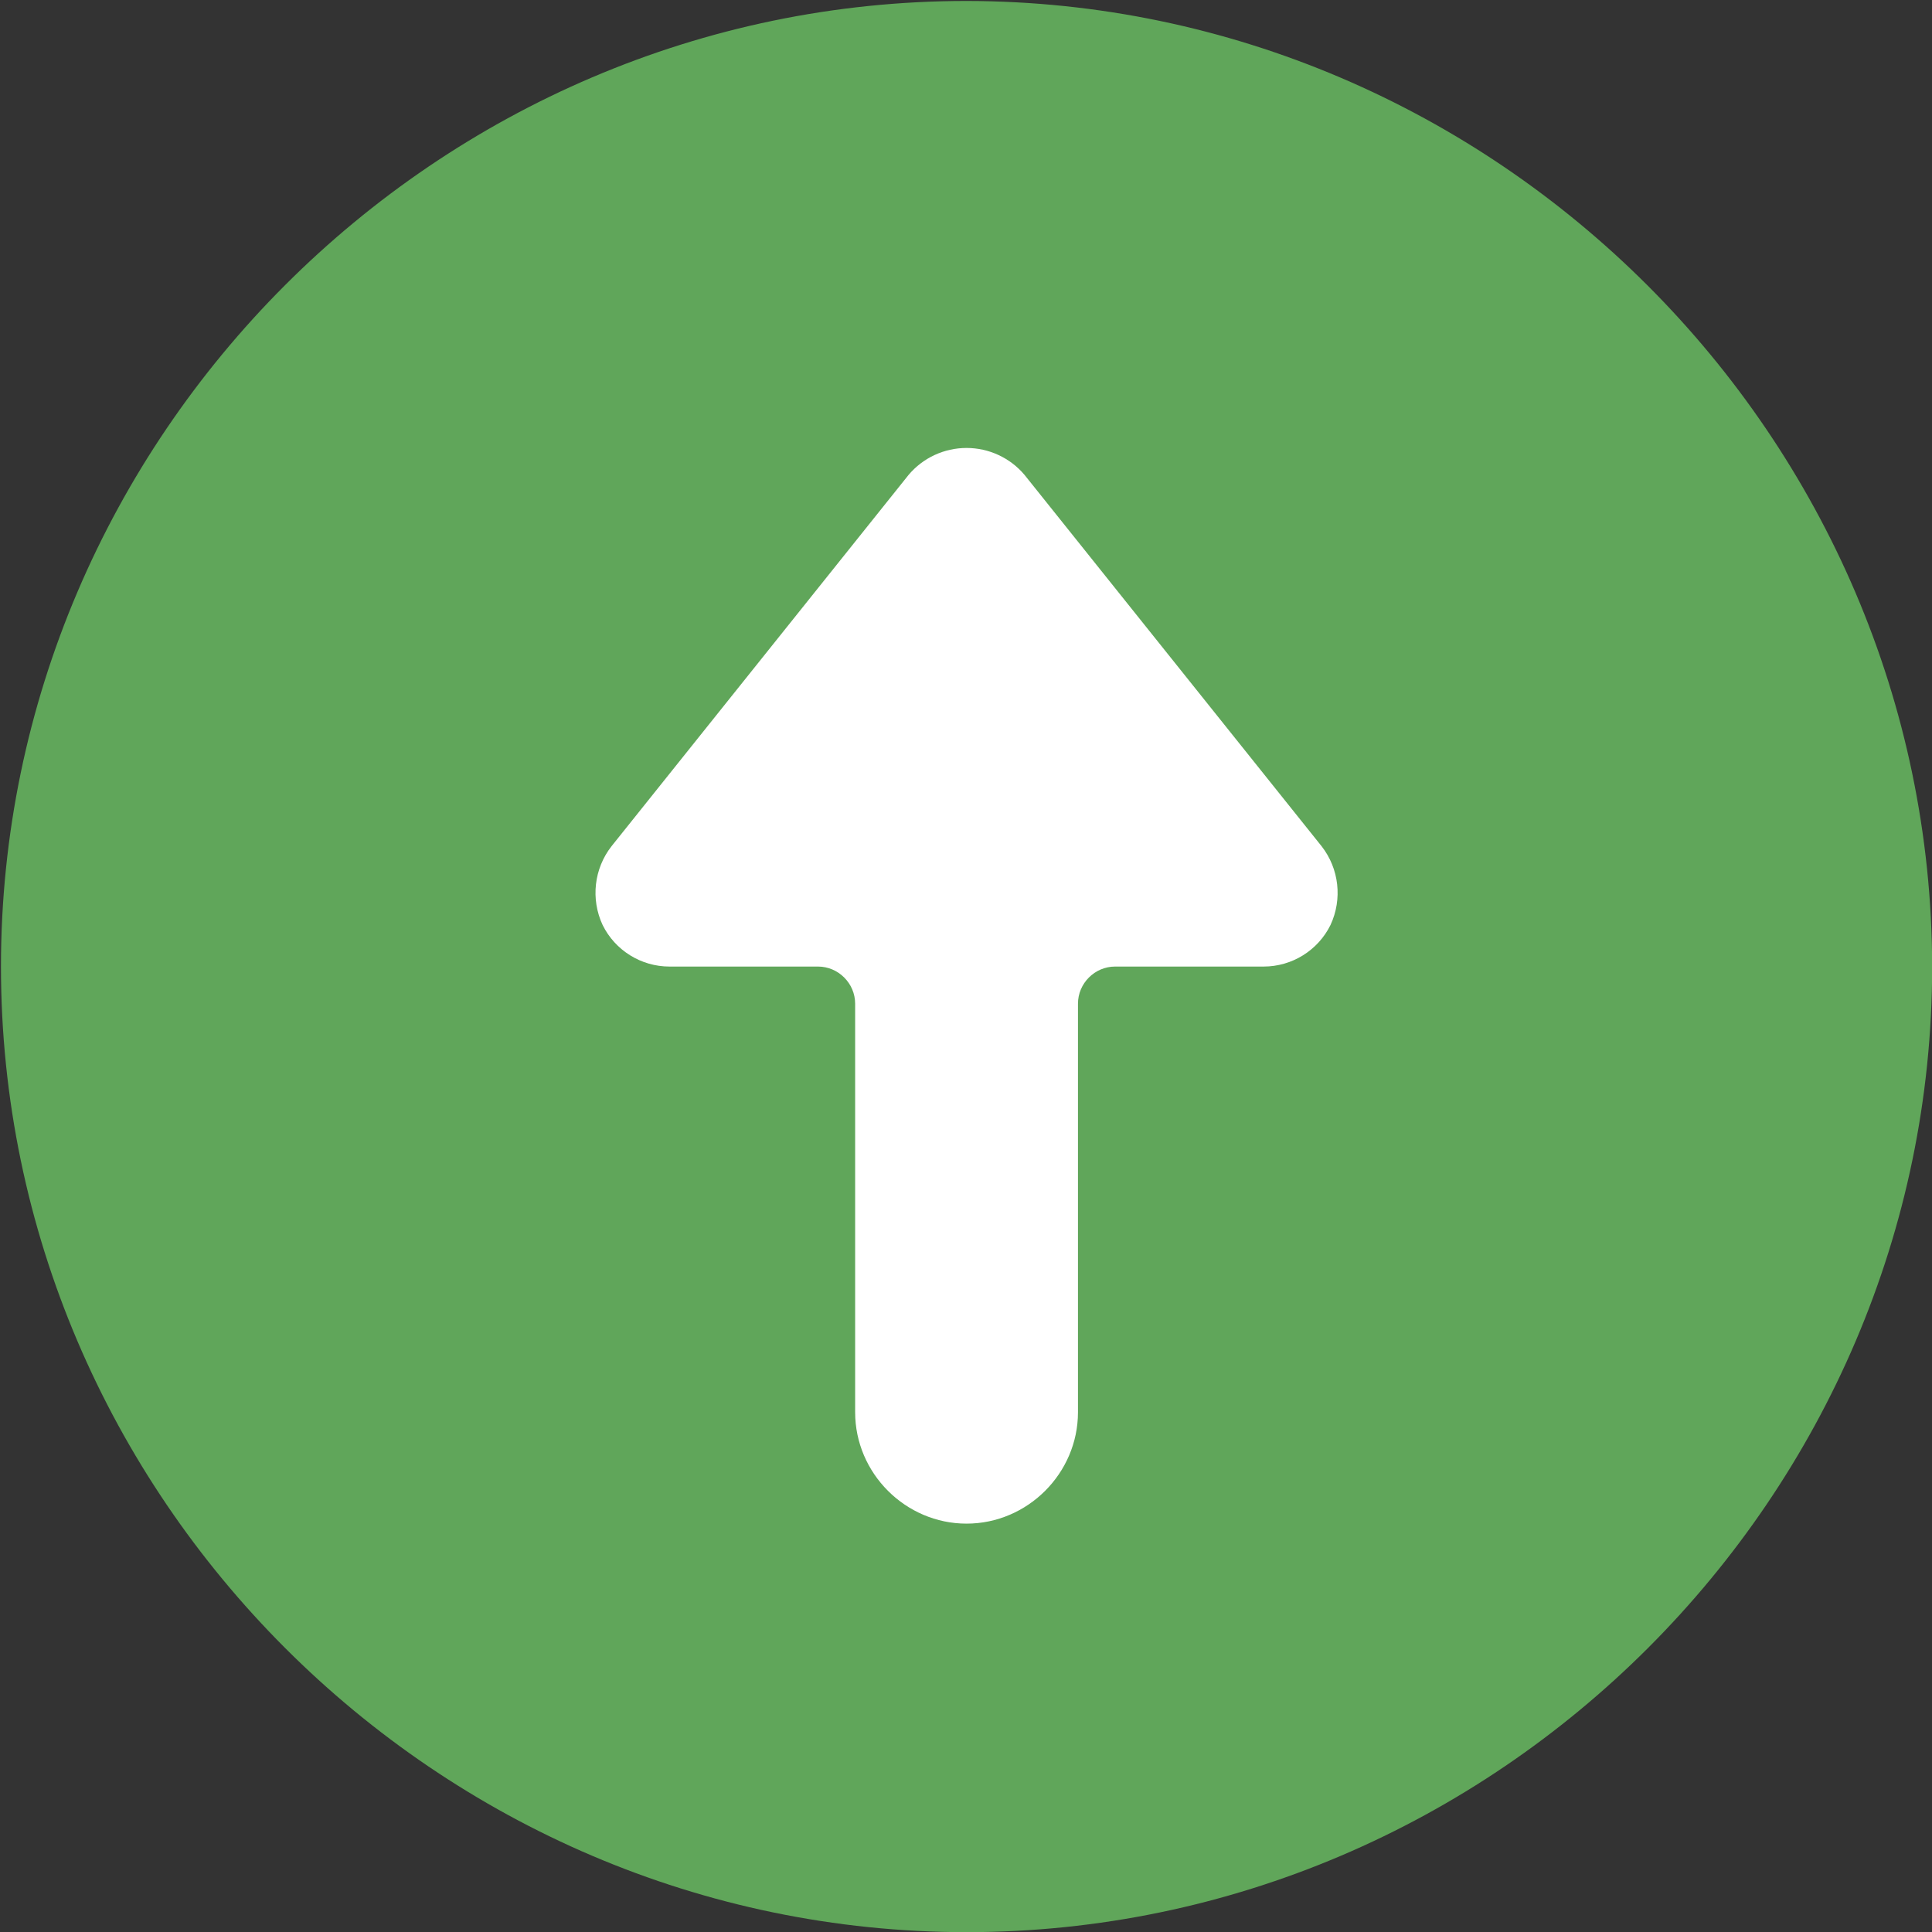 <?xml version="1.0" encoding="UTF-8" standalone="no"?>
<!DOCTYPE svg PUBLIC "-//W3C//DTD SVG 1.1//EN" "http://www.w3.org/Graphics/SVG/1.1/DTD/svg11.dtd">
<svg width="64" height="64" viewBox="0 0 64 64" version="1.1" xmlns="http://www.w3.org/2000/svg" xmlns:xlink="http://www.w3.org/1999/xlink" xml:space="preserve" xmlns:serif="http://www.serif.com/" style="fill-rule:evenodd;clip-rule:evenodd;stroke-linejoin:round;stroke-miterlimit:2;">
    <rect x="0" y="0" width="64" height="64" fill="#333333" stroke="none"/>
    <g transform="matrix(0.986,0,0,1,1.142,0)">
        <path d="M44.207,20.474C44.207,16.958 41.313,14.104 37.748,14.104L24.83,14.104C21.265,14.104 18.37,16.958 18.37,20.474L18.37,44.889C18.37,48.405 21.265,51.259 24.83,51.259L37.748,51.259C41.313,51.259 44.207,48.405 44.207,44.889L44.207,20.474Z" style="fill:white;"/>
    </g>
    <g transform="matrix(4.921,0,0,4.921,-54.099,-54.099)">
        <path d="M17.5,11C13.934,11 11,13.934 11,17.5C11,21.066 13.934,24 17.5,24C21.066,24 24,21.066 24,17.5C23.995,13.936 21.064,11.005 17.5,11ZM19.89,16.69C20.008,16.841 20.031,17.046 19.95,17.22C19.866,17.391 19.691,17.5 19.5,17.5L18.5,17.5C18.363,17.5 18.25,17.613 18.25,17.75L18.25,20.5C18.25,20.911 17.911,21.25 17.5,21.25C17.089,21.25 16.75,20.911 16.75,20.5L16.75,17.75C16.75,17.613 16.637,17.5 16.5,17.5L15.5,17.5C15.309,17.5 15.134,17.391 15.05,17.22C14.969,17.046 14.992,16.841 15.11,16.69L17.11,14.19C17.207,14.075 17.35,14.009 17.5,14.009C17.65,14.009 17.793,14.075 17.89,14.19L19.89,16.69Z" style="fill:rgb(96,166,90);fill-rule:nonzero;"/>
    </g>
</svg>
